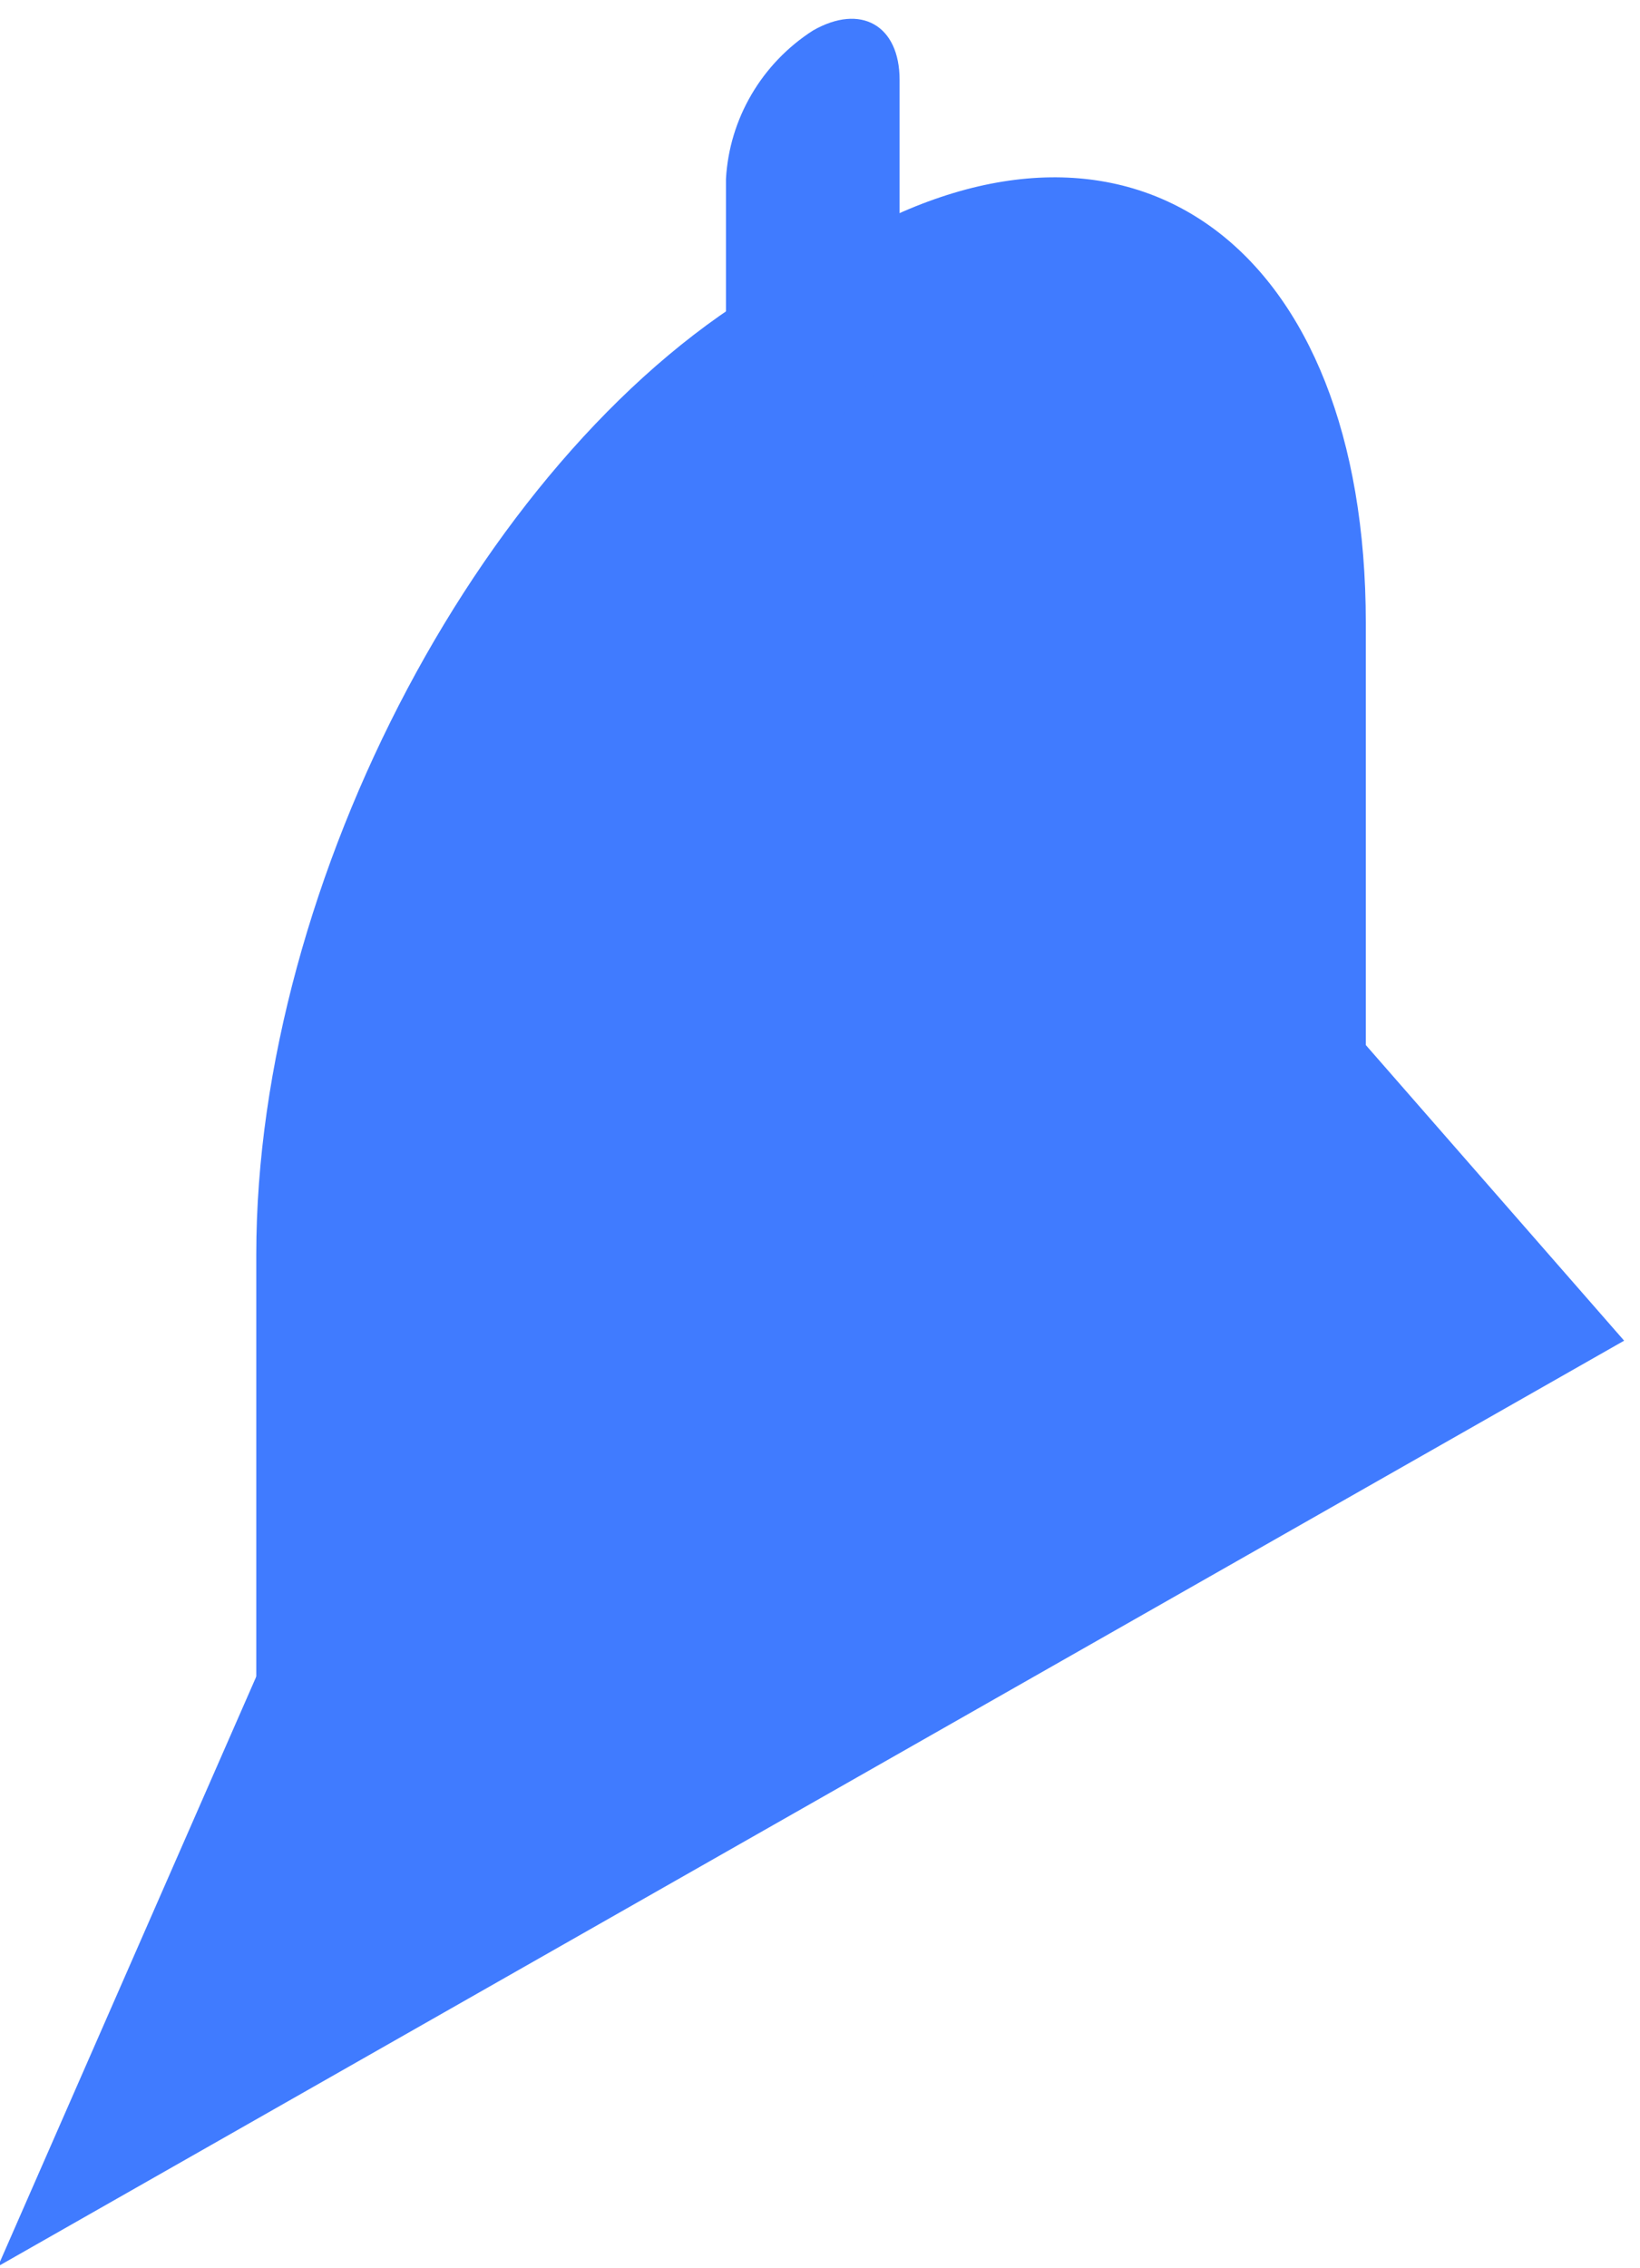 <svg width="68" height="94" viewBox="0 0 68 94" fill="none" xmlns="http://www.w3.org/2000/svg" xmlns:xlink="http://www.w3.org/1999/xlink">
<path d="M56.631,48.159L10.626,74.335L10.626,51.997C10.626,36.47 20.204,18.427 32.032,11.694L35.225,9.885C47.037,3.152 56.631,10.294 56.631,25.821L56.631,48.159Z" fill="#407BFF"/>
<path d="M67.342,55.568L-0.085,93.936L10.626,69.49L56.63,43.314L67.342,55.568Z" fill="#407BFF"/>
<path d="M33.708,18.16C31.713,19.292 30.101,18.38 30.101,16.115L30.101,7.415C30.17,6.183 30.533,4.984 31.16,3.916C31.786,2.847 32.659,1.939 33.708,1.265C35.688,0.132 37.3,1.044 37.3,3.31L37.3,12.025C37.23,13.253 36.868,14.448 36.244,15.513C35.621,16.579 34.752,17.485 33.708,18.16L33.708,18.16Z" fill="#407BFF"/>
</svg>
